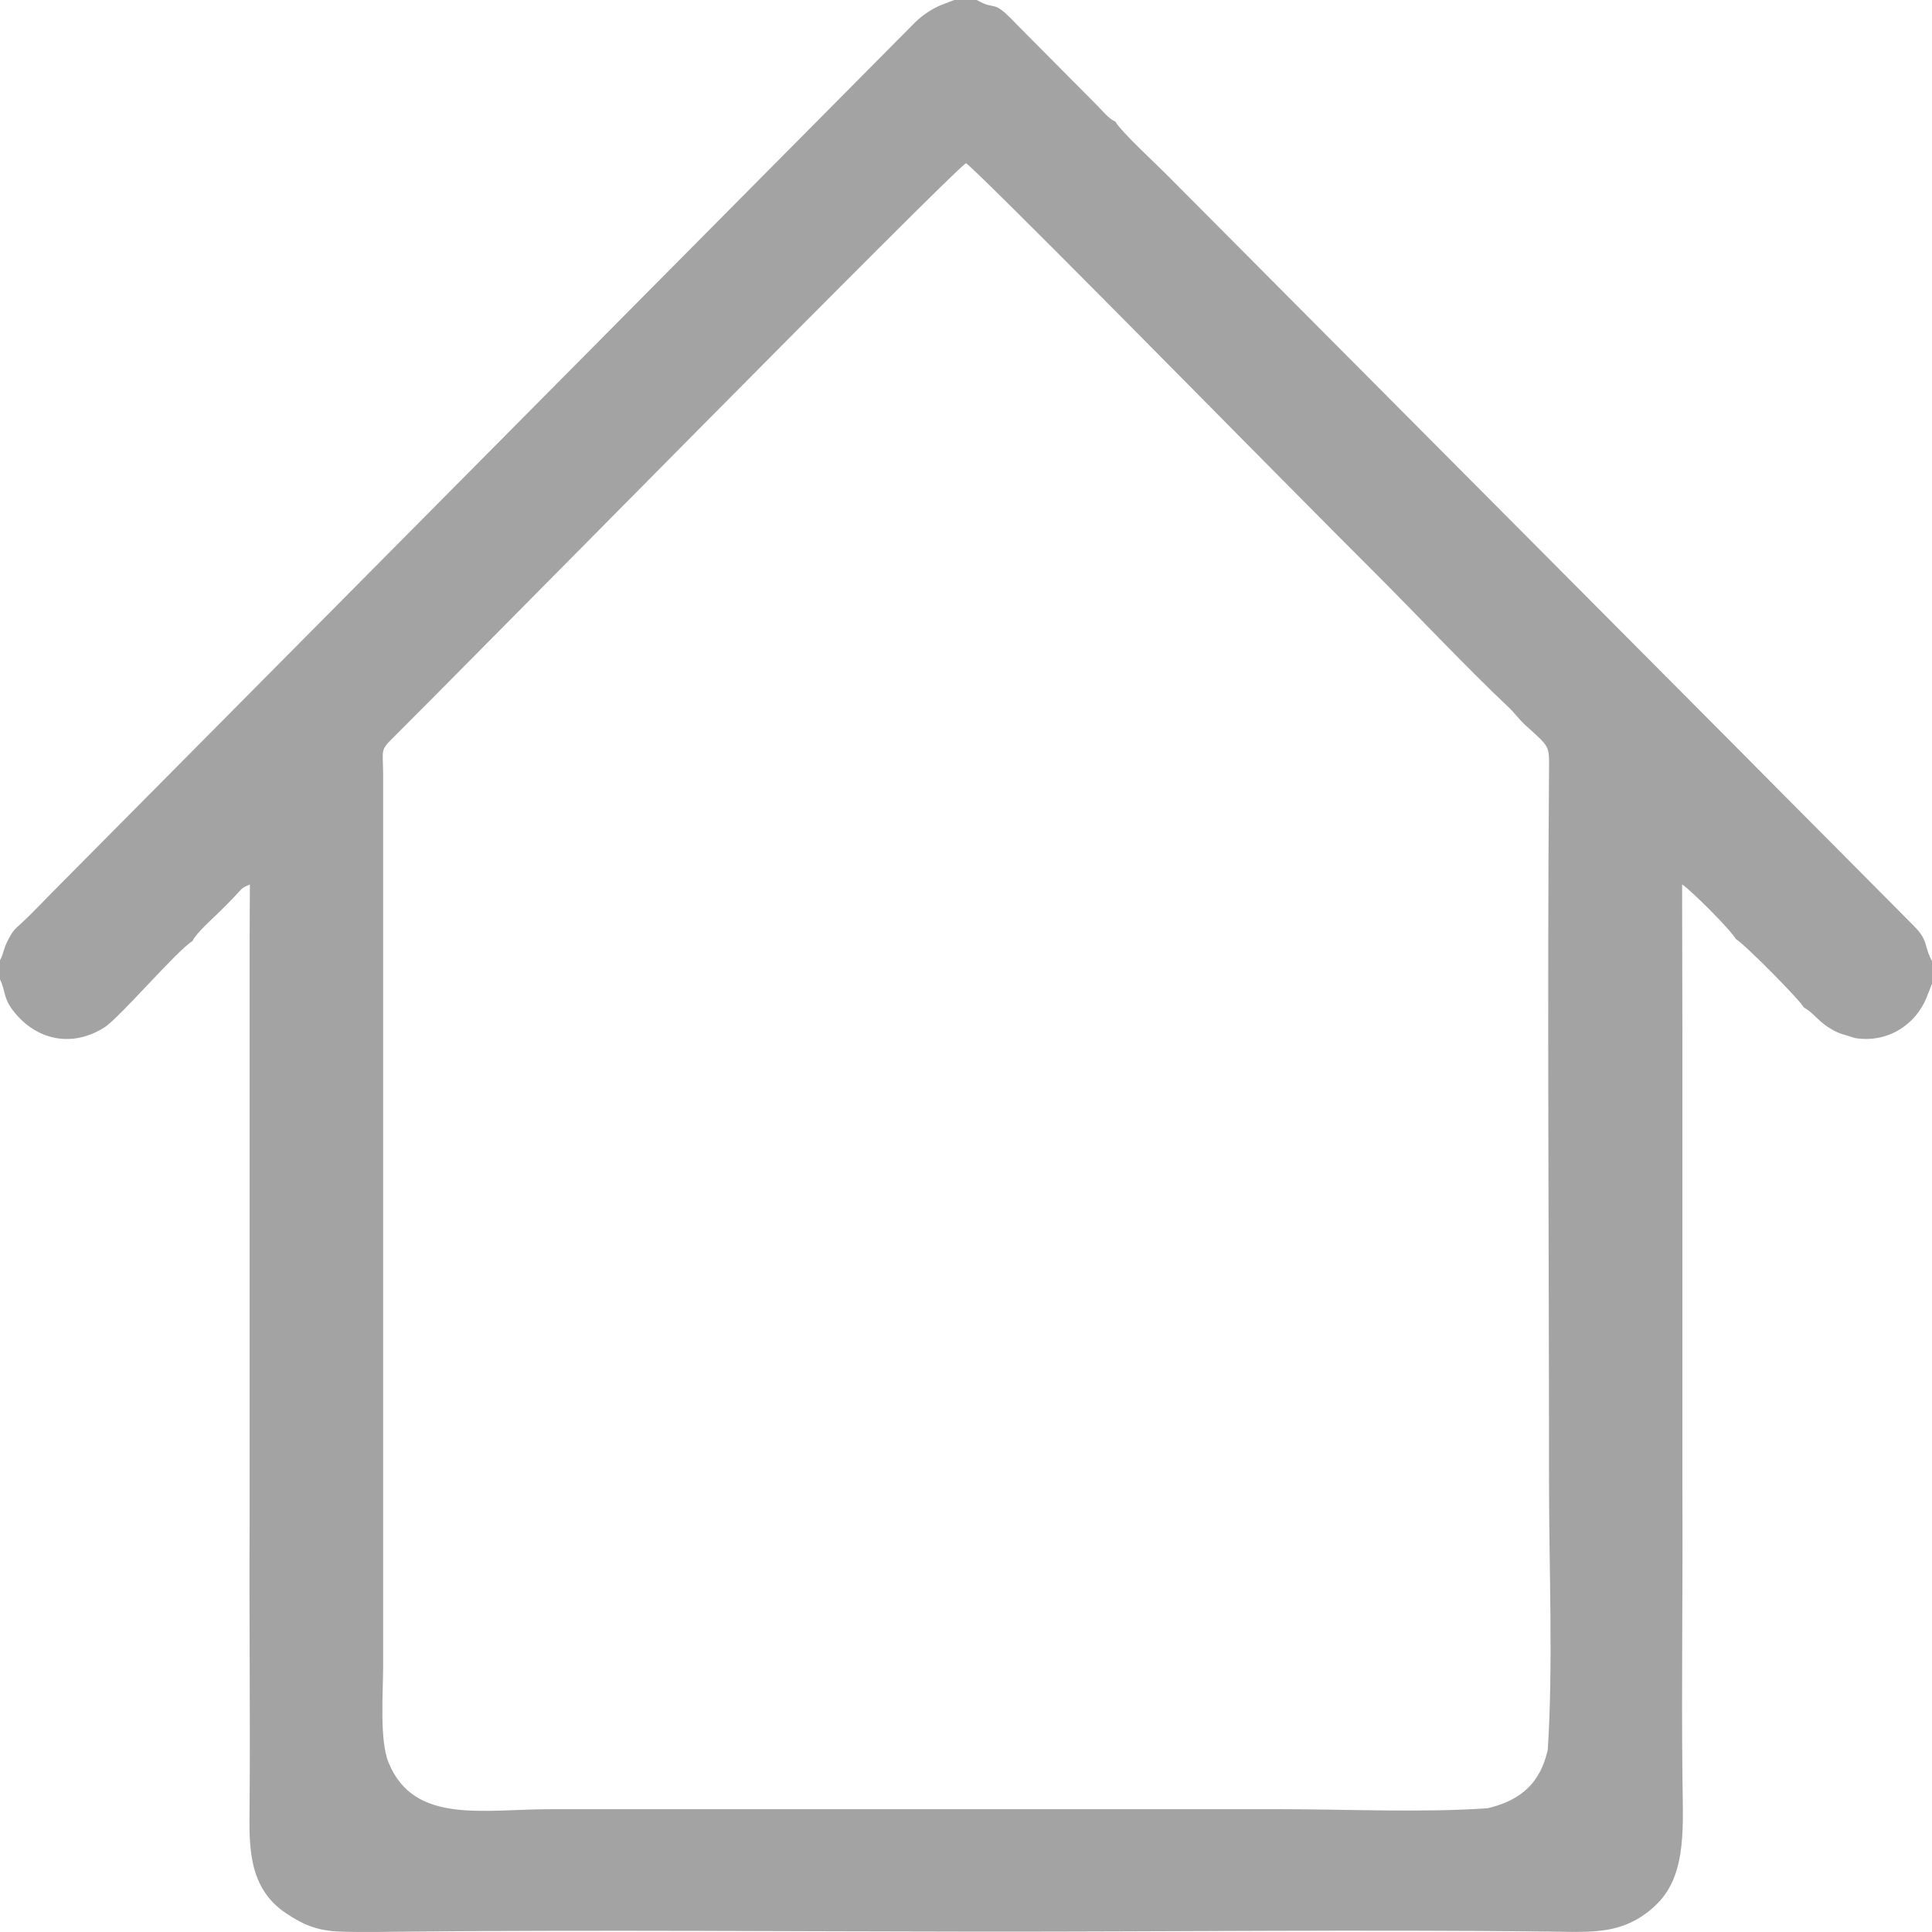 <svg width="35" height="35" viewBox="0 0 35 35" fill="none" xmlns="http://www.w3.org/2000/svg">
<path fill-rule="evenodd" clip-rule="evenodd" d="M28.039 31.701C27.908 32.282 27.572 32.611 26.95 32.758C25.774 32.841 24.378 32.775 23.178 32.775C18.783 32.775 14.389 32.775 9.994 32.775C8.74 32.775 7.503 33.054 7.041 31.935C6.872 31.525 6.941 30.683 6.941 30.175L6.941 14.05C6.94 13.555 6.875 13.608 7.148 13.338C8.191 12.306 17.27 3.078 17.5 2.957C17.676 3.059 22.365 7.817 22.427 7.879C23.253 8.71 24.045 9.517 24.876 10.345C25.626 11.093 26.606 12.134 27.327 12.81C27.436 12.912 27.518 13.032 27.628 13.132C28.077 13.537 28.066 13.505 28.062 13.932C28.029 18.193 28.062 22.575 28.062 26.848C28.062 28.401 28.138 30.192 28.039 31.701ZM0 17.396V17.741C0.107 17.968 0.057 18.076 0.238 18.31C0.664 18.859 1.316 18.977 1.889 18.614C2.166 18.439 3.198 17.226 3.488 17.047C3.546 16.912 3.864 16.63 3.973 16.522C4.068 16.428 4.132 16.363 4.225 16.267C4.391 16.098 4.357 16.093 4.527 16.023L4.522 17.025V17.612V18.199V18.786V19.373V19.96V20.547V21.134V21.721V22.308V22.895V23.482V24.069V24.657V25.244V25.831V26.418V27.005V27.592C4.512 29.31 4.536 31.038 4.521 32.758C4.515 33.442 4.491 34.201 5.185 34.663C5.471 34.853 5.724 34.975 6.143 34.992C6.561 35.008 7.044 34.996 7.467 34.992C10.896 34.961 14.341 34.99 17.772 34.993C21.203 34.995 24.65 34.954 28.078 34.992C28.48 34.996 28.919 35.024 29.293 34.92C29.624 34.828 29.893 34.638 30.082 34.423C30.551 33.89 30.489 33.067 30.479 32.21C30.46 30.478 30.488 28.736 30.478 27.005V26.418V25.831V25.244V24.657V24.069V23.482V22.895V22.308V21.721V21.134V20.547V19.96V19.373V18.786L30.473 16.023C30.655 16.142 31.366 16.862 31.448 17.013C31.579 17.079 32.613 18.12 32.678 18.251C32.843 18.341 32.927 18.48 33.094 18.592C33.316 18.739 33.367 18.725 33.6 18.804C34.17 18.902 34.71 18.584 34.916 18.035L34.986 17.858C34.988 17.841 34.995 17.837 35 17.827V17.411C34.847 17.13 34.945 17.049 34.669 16.771L33.269 15.362C32.636 14.727 32.034 14.119 31.402 13.483L21.129 3.158C20.92 2.947 20.326 2.402 20.205 2.203C20.083 2.15 19.978 2.012 19.878 1.912L18.42 0.444C17.953 -0.051 18.07 0.216 17.696 0H17.286L17.076 0.081C16.894 0.149 16.707 0.278 16.579 0.404L0.941 16.171C0.755 16.358 0.588 16.541 0.395 16.718C0.261 16.841 0.243 16.846 0.15 17.02C0.06 17.188 0.072 17.262 0 17.396H0Z" fill="#A3A3A3"/>
</svg>
